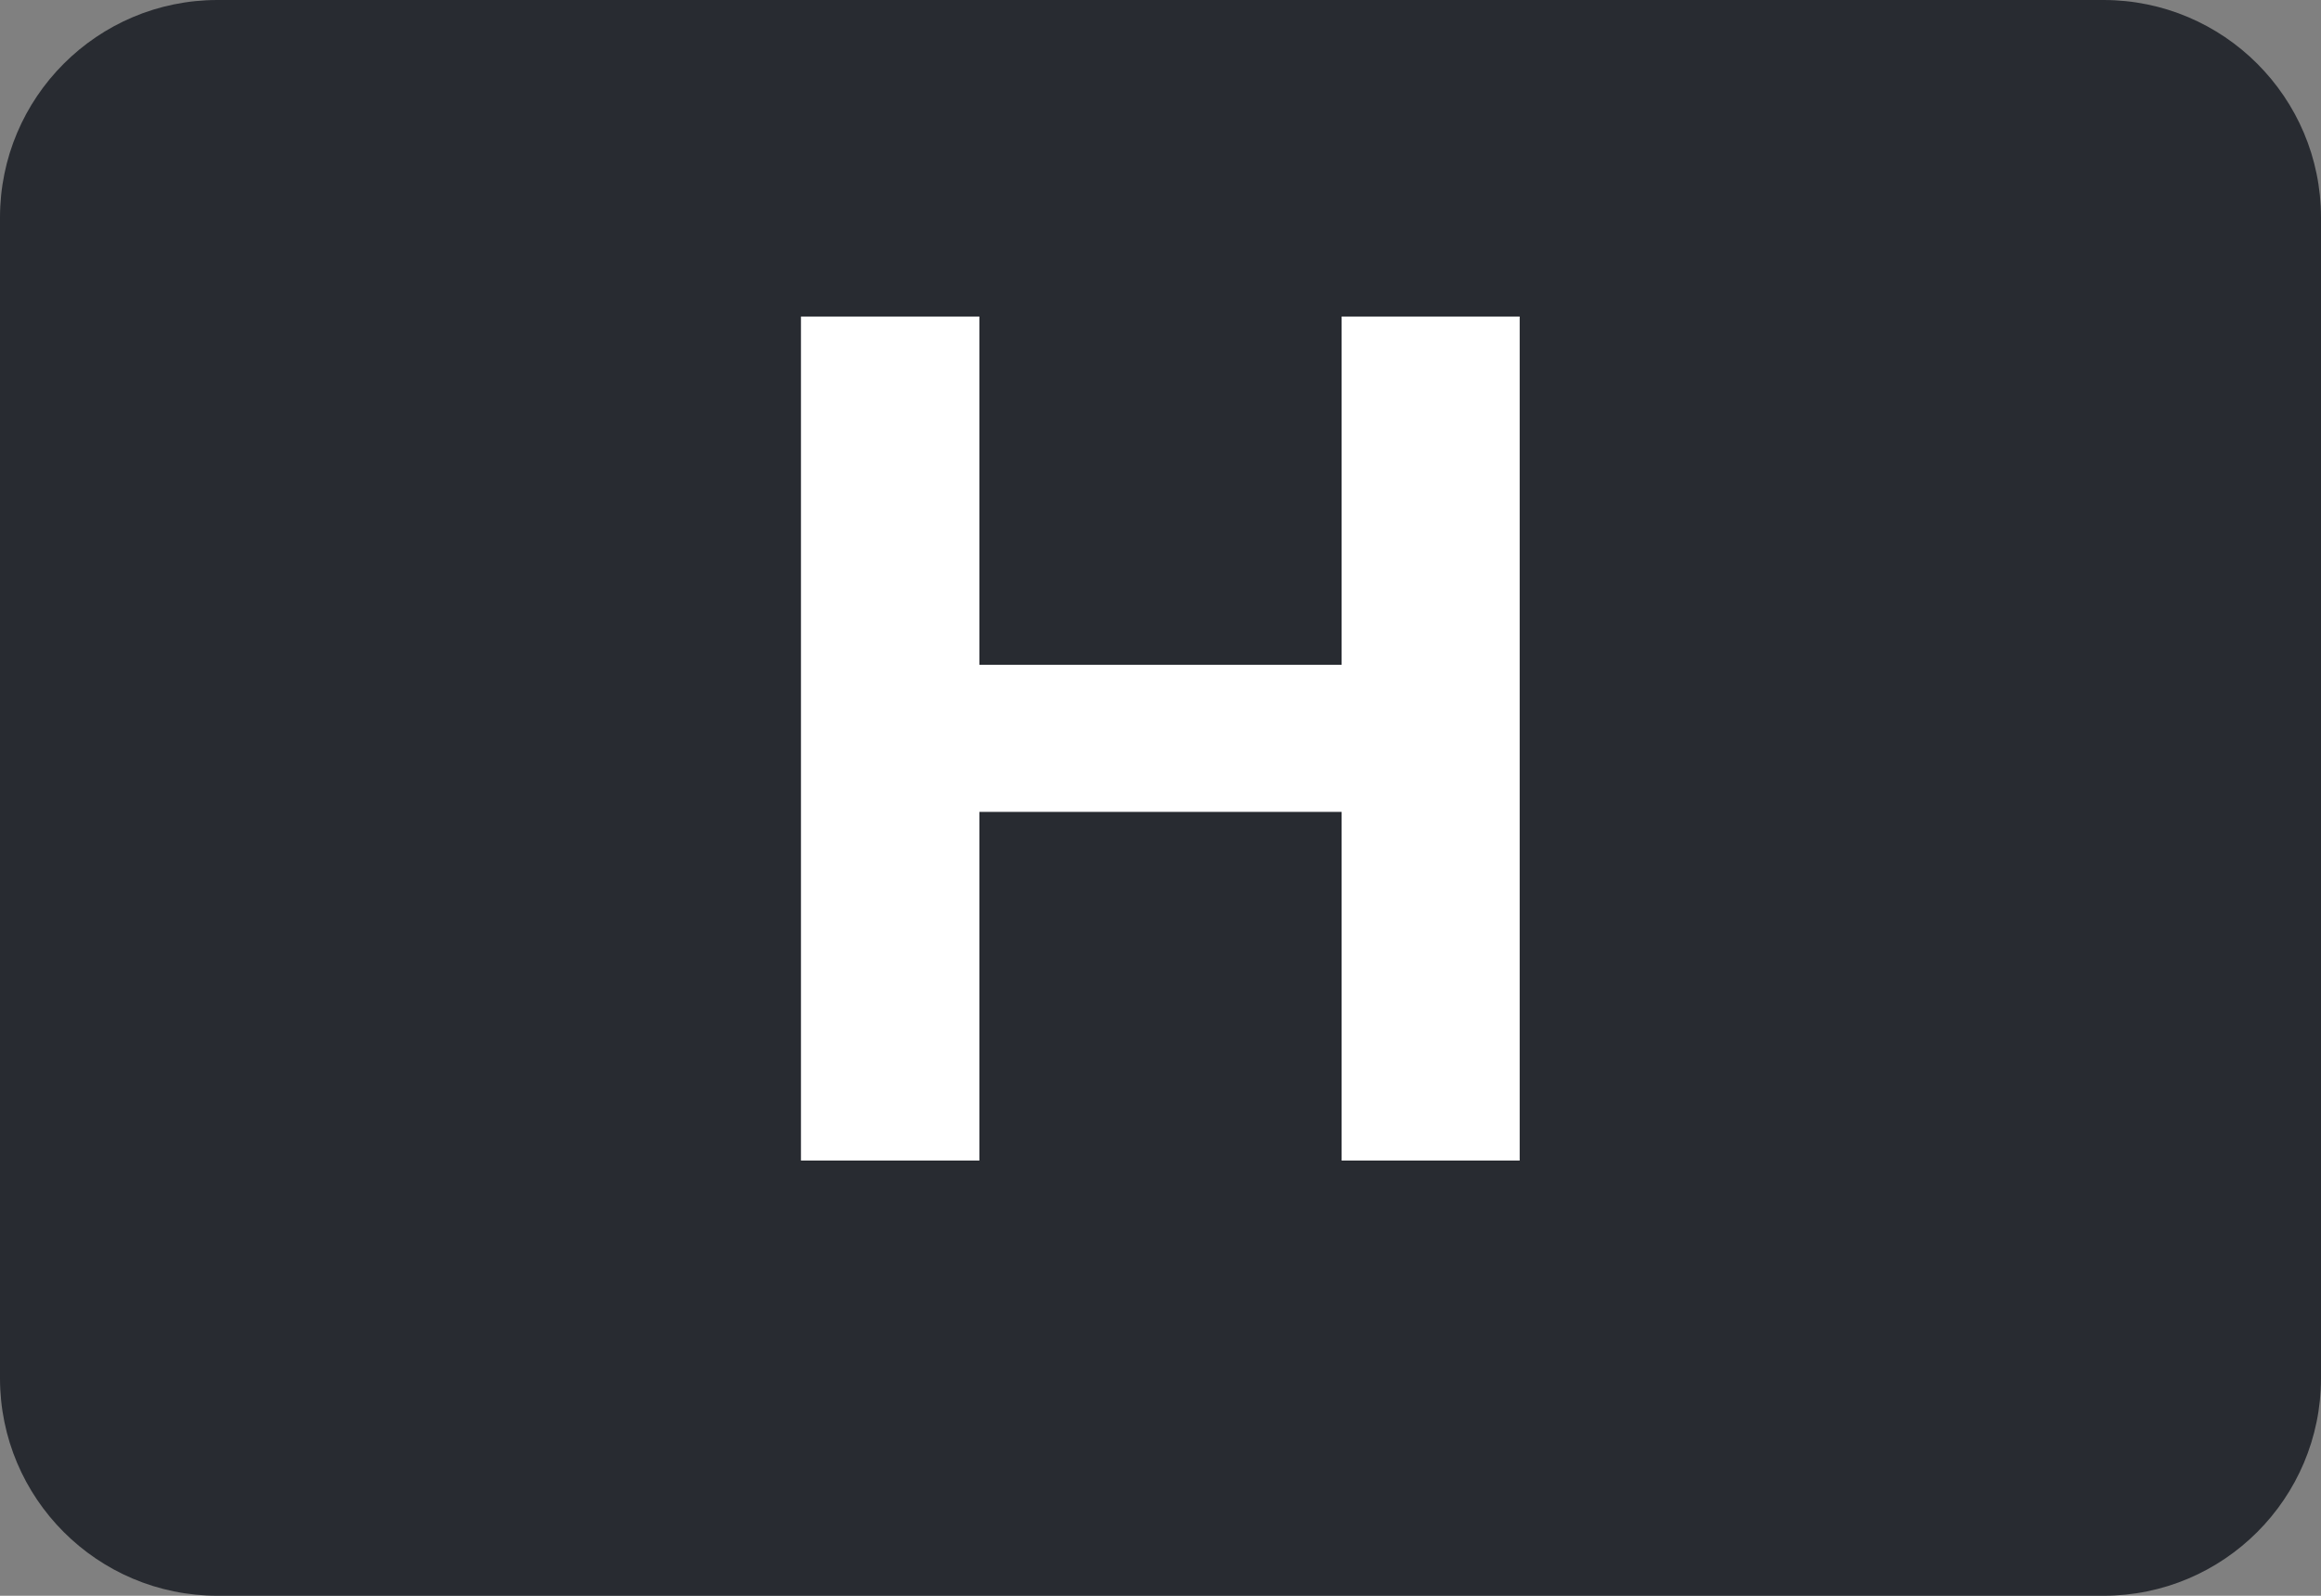<svg width="32" height="22" viewBox="0 0 32 22" fill="none" xmlns="http://www.w3.org/2000/svg">
<rect x="0" y="0" width="32" height="22" fill="#808080" stroke="none"/>
<path d="M0 3C0 1.343 1.343 0 3 0H29C30.657 0 32 1.343 32 3V12V19C32 20.657 30.657 22 29 22H3C1.343 22 0 20.657 0 19V12V3Z" fill="#282B31"/>
<path d="M11.043 16V4.364H13.503V9.165H18.497V4.364H20.952V16H18.497V11.193H13.503V16H11.043Z" fill="white"/>
</svg>
